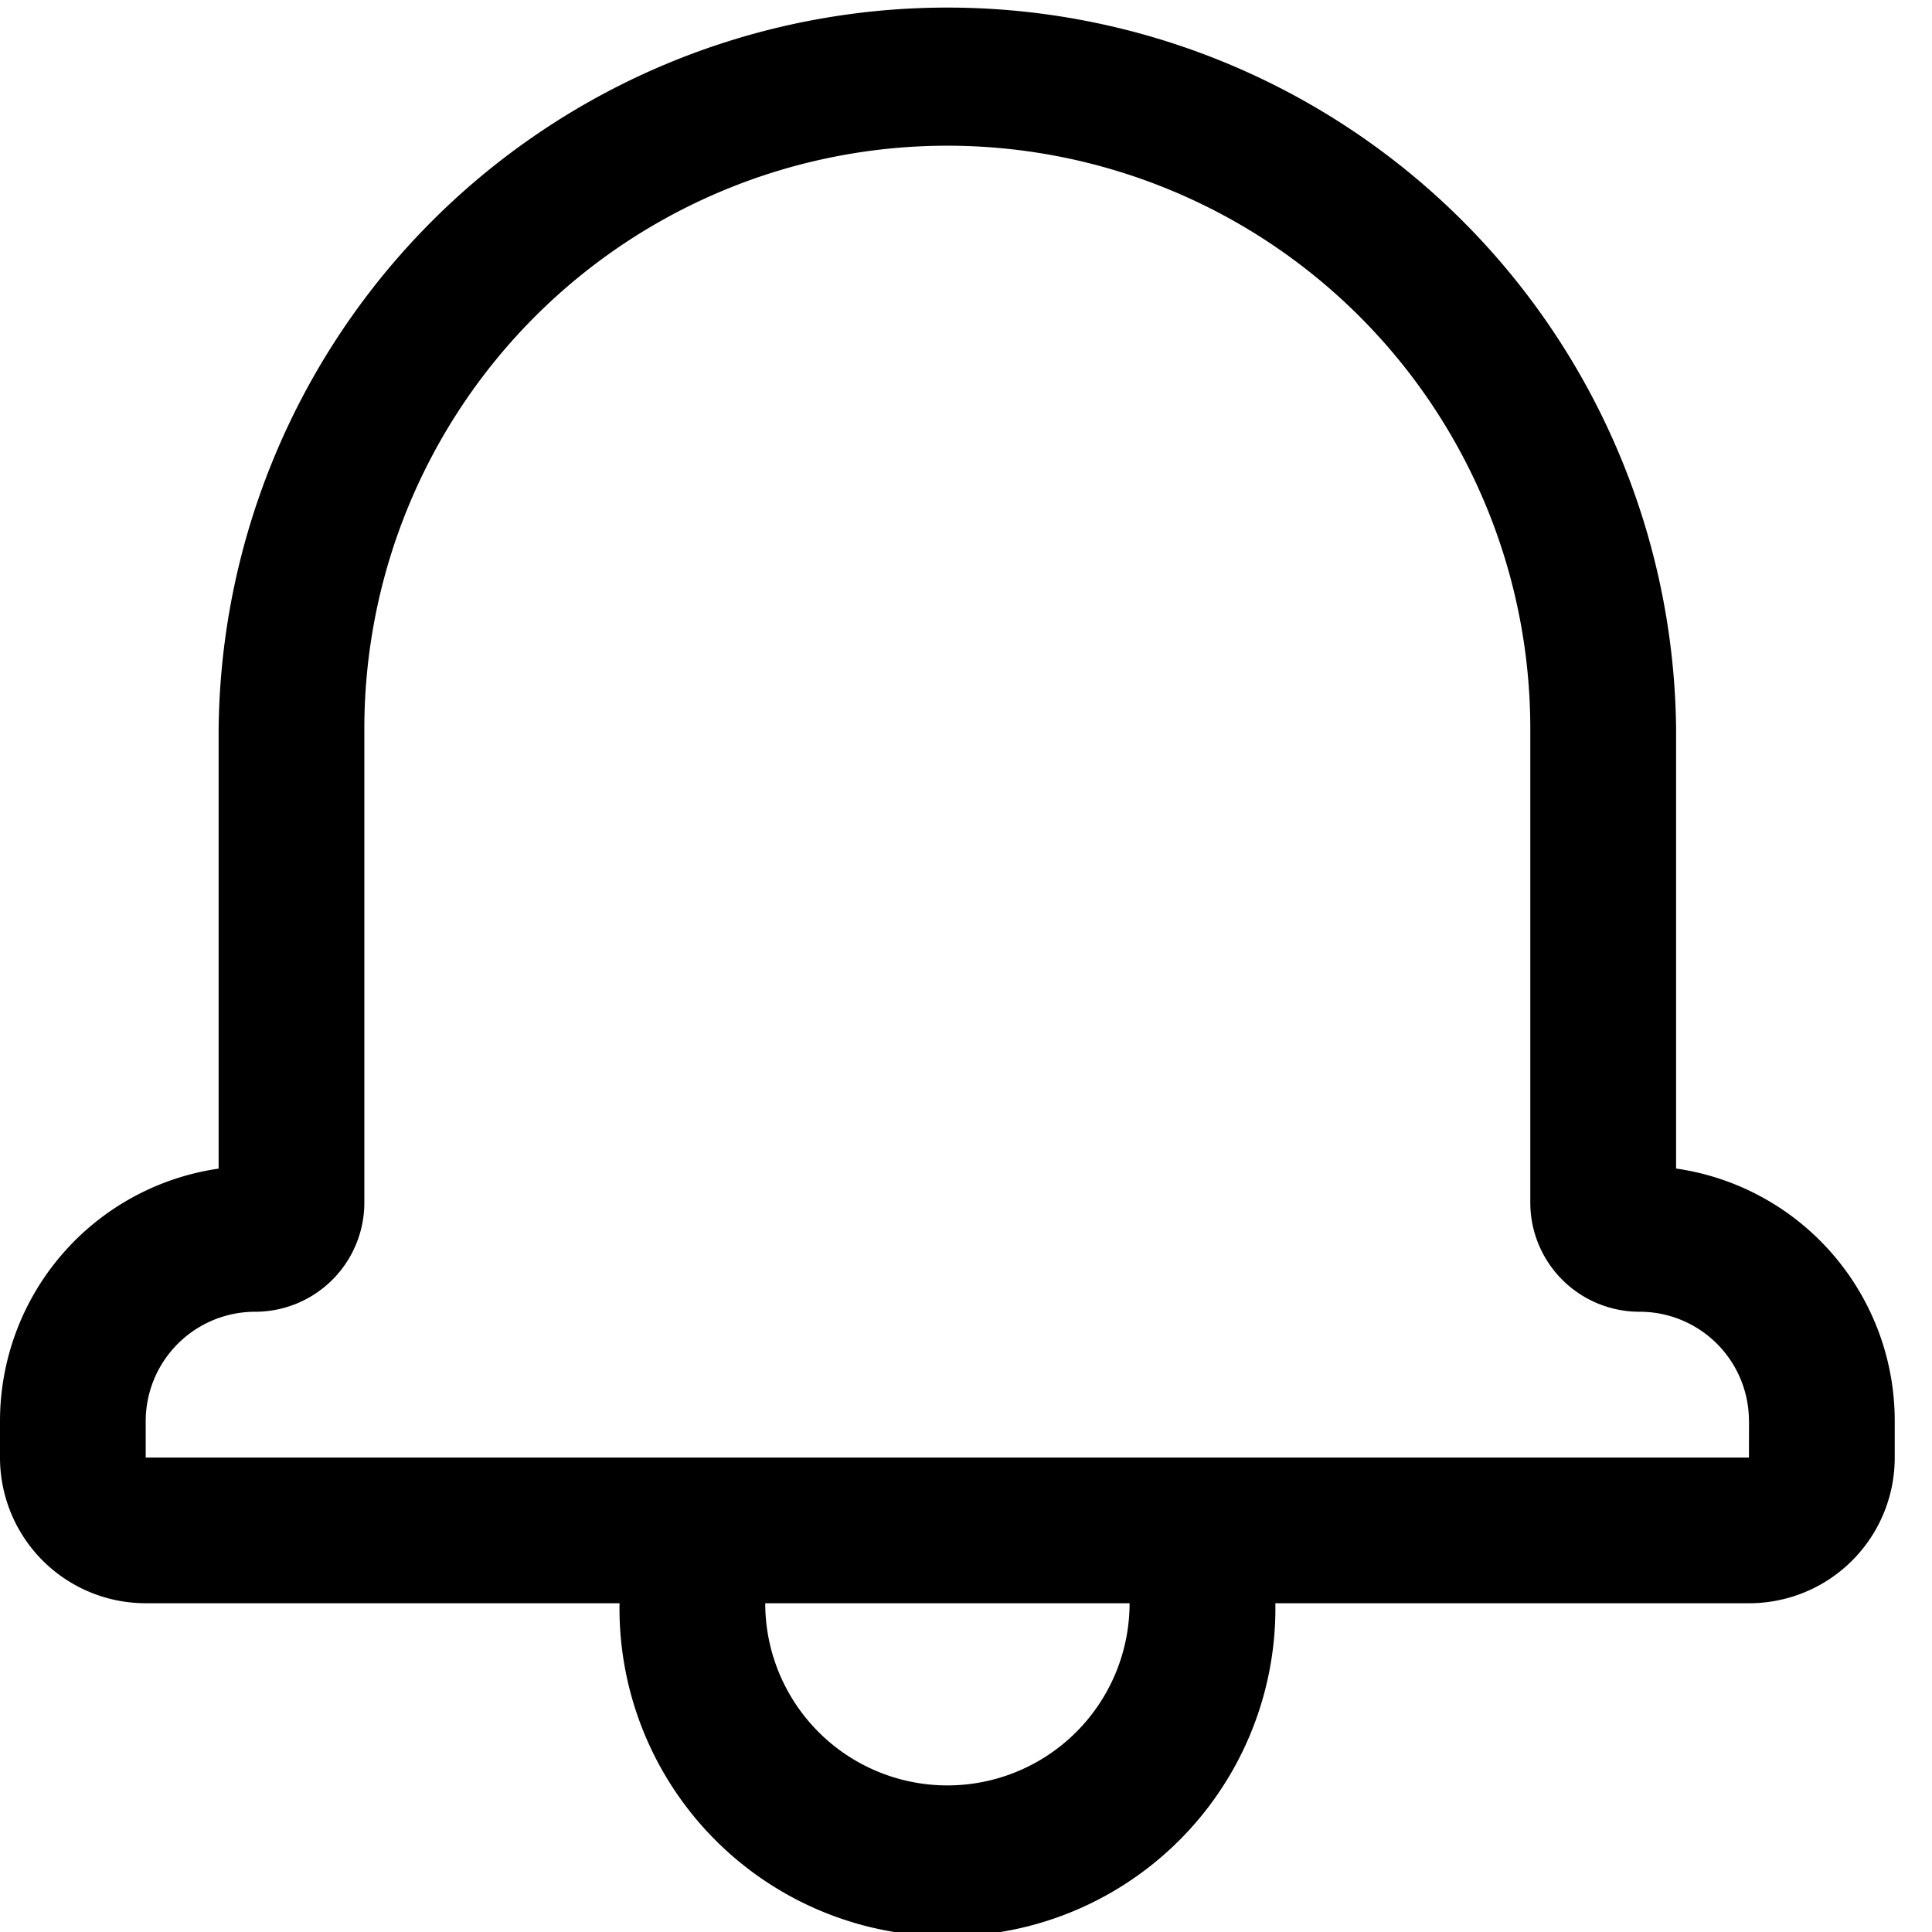<svg xmlns="http://www.w3.org/2000/svg" xmlns:xlink="http://www.w3.org/1999/xlink" width="24" height="24" viewBox="0 0 24 24"><defs><style>.a{fill:#fff;stroke:#707070;}.b{clip-path:url(#a);}</style><clipPath id="a"><rect class="a" width="24" height="24" transform="translate(3074 -5638)"/></clipPath></defs><g class="b" transform="translate(-3074 5638)"><g transform="translate(3050 -5661.5)"><g transform="translate(24 23.5)"><path d="M31.695,43.416h1.811a2.263,2.263,0,1,0,4.526,0h1.811a4.074,4.074,0,1,1-8.147,0Zm15.842-2.264v.454a1.808,1.808,0,0,1-1.811,1.81H25.811A1.81,1.81,0,0,1,24,41.606v-.454a3.17,3.17,0,0,1,2.716-3.135V32.552a9.053,9.053,0,0,1,18.105,0v5.464A3.167,3.167,0,0,1,47.537,41.152Zm-1.811,0a1.357,1.357,0,0,0-1.362-1.357,1.356,1.356,0,0,1-1.354-1.355V32.552a7.242,7.242,0,0,0-14.484,0V38.44a1.356,1.356,0,0,1-1.354,1.355,1.36,1.36,0,0,0-1.362,1.357v.454H45.726S45.727,41.152,45.727,41.152Z" transform="translate(-24 -23.5)"/></g></g></g></svg>